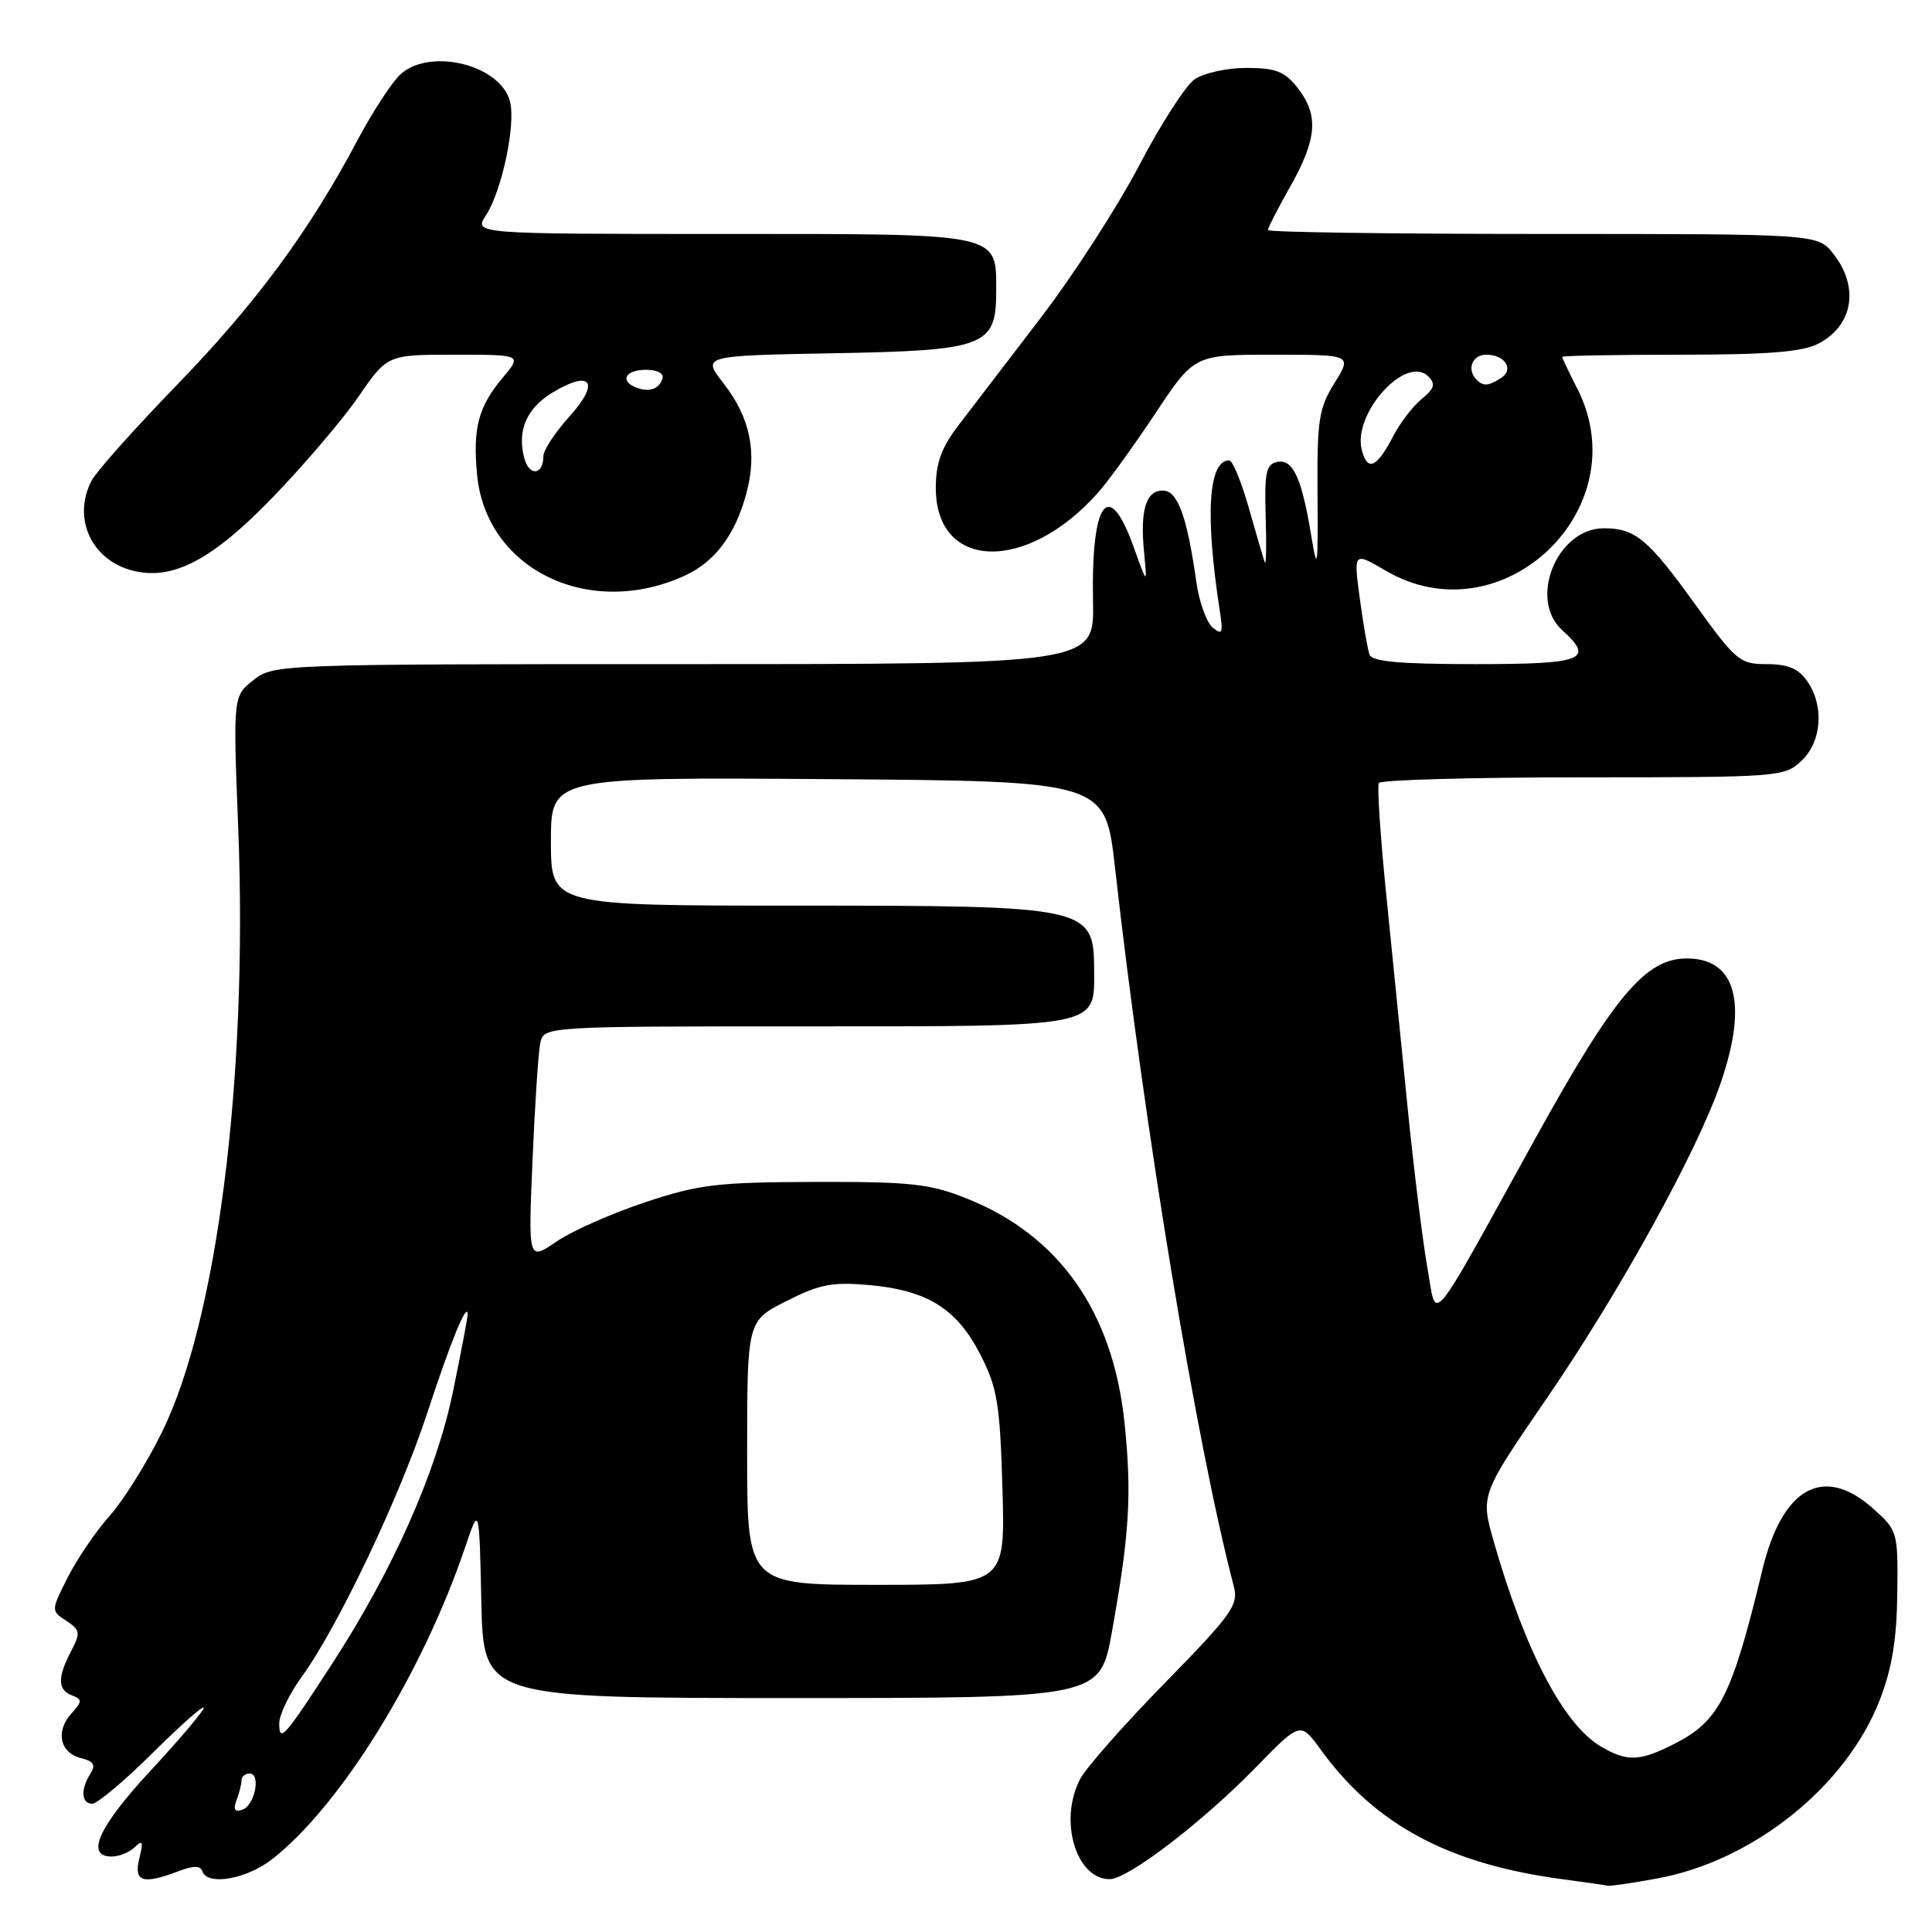 <?xml version="1.0" encoding="UTF-8" standalone="no"?>
<!DOCTYPE svg PUBLIC "-//W3C//DTD SVG 1.1//EN" "http://www.w3.org/Graphics/SVG/1.1/DTD/svg11.dtd" >
<svg xmlns="http://www.w3.org/2000/svg" xmlns:xlink="http://www.w3.org/1999/xlink" version="1.1" viewBox="0 0 256 256">
 <g >
 <path fill="currentColor"
d=" M 219.57 248.91 C 232.33 246.58 244.65 236.69 249.08 225.25 C 250.70 221.08 251.33 217.21 251.40 211.17 C 251.50 202.98 251.45 202.80 248.23 199.92 C 241.65 194.03 236.16 197.05 233.52 208.03 C 229.50 224.72 227.84 228.02 221.94 231.03 C 217.26 233.42 215.62 233.48 212.11 231.41 C 207.16 228.48 202.08 218.75 197.94 204.30 C 196.17 198.09 196.17 198.09 204.95 185.29 C 214.59 171.24 224.86 152.63 227.99 143.53 C 231.64 132.92 230.04 127.00 223.51 127.00 C 218.05 127.00 213.88 131.96 203.44 150.85 C 188.96 177.05 190.44 175.29 189.11 167.82 C 188.50 164.34 187.31 154.75 186.49 146.50 C 185.66 138.25 184.38 125.42 183.63 118.00 C 182.89 110.58 182.47 104.16 182.70 103.75 C 182.93 103.34 195.10 103.00 209.74 103.00 C 235.71 103.00 236.43 102.95 238.69 100.83 C 241.41 98.27 241.75 93.51 239.44 90.22 C 238.30 88.59 236.88 88.00 234.10 88.00 C 230.52 88.00 230.02 87.58 224.54 79.97 C 218.39 71.43 216.67 70.00 212.52 70.00 C 206.32 70.00 202.48 79.41 207.00 83.50 C 211.33 87.42 209.85 88.00 195.47 88.00 C 185.56 88.00 181.81 87.67 181.47 86.75 C 181.22 86.06 180.64 82.71 180.18 79.31 C 179.35 73.12 179.35 73.12 183.62 75.62 C 199.01 84.64 217.12 67.43 209.00 51.50 C 207.90 49.34 207.00 47.45 207.00 47.29 C 207.00 47.13 214.00 47.00 222.55 47.00 C 234.24 47.00 238.80 46.64 240.93 45.54 C 245.55 43.15 246.40 38.05 242.93 33.63 C 240.85 31.00 240.85 31.00 204.43 31.00 C 184.39 31.00 168.00 30.77 168.00 30.48 C 168.00 30.20 169.35 27.58 171.00 24.65 C 174.53 18.39 174.76 15.23 171.93 11.63 C 170.21 9.46 169.04 9.00 165.15 9.00 C 162.56 9.00 159.47 9.68 158.28 10.52 C 157.09 11.35 153.77 16.51 150.91 21.99 C 148.04 27.46 142.16 36.57 137.82 42.22 C 133.49 47.87 128.61 54.26 126.97 56.40 C 124.73 59.34 124.00 61.37 124.00 64.65 C 124.00 75.62 136.06 75.95 145.53 65.24 C 146.87 63.73 150.28 59.01 153.11 54.75 C 158.25 47.00 158.25 47.00 168.71 47.00 C 179.16 47.00 179.16 47.00 176.83 50.75 C 174.74 54.11 174.51 55.64 174.58 65.50 C 174.65 75.30 174.56 75.90 173.75 71.00 C 172.49 63.32 171.32 60.79 169.24 61.21 C 167.76 61.51 167.53 62.61 167.71 68.53 C 167.83 72.36 167.77 75.05 167.58 74.50 C 167.39 73.95 166.44 70.69 165.46 67.25 C 164.48 63.81 163.32 61.00 162.88 61.00 C 160.11 61.00 159.66 68.22 161.63 80.94 C 162.09 83.89 161.95 84.20 160.69 83.16 C 159.88 82.49 158.91 79.81 158.54 77.22 C 157.28 68.37 156.05 65.00 154.08 65.00 C 151.83 65.00 151.05 67.60 151.60 73.25 C 152.01 77.50 152.01 77.50 150.25 72.57 C 146.91 63.19 144.57 66.29 144.83 79.75 C 144.99 88.00 144.99 88.00 90.63 88.00 C 36.76 88.00 36.25 88.02 33.58 90.12 C 30.88 92.24 30.88 92.24 31.57 109.87 C 32.85 142.80 28.78 174.98 21.43 189.83 C 19.42 193.91 16.30 198.88 14.51 200.88 C 12.73 202.87 10.25 206.51 9.00 208.96 C 6.75 213.42 6.75 213.42 8.78 214.77 C 10.64 216.00 10.69 216.36 9.41 218.81 C 7.60 222.29 7.63 223.92 9.54 224.65 C 10.92 225.18 10.91 225.44 9.46 227.05 C 7.32 229.41 7.94 232.27 10.73 232.96 C 12.41 233.37 12.71 233.86 11.99 235.00 C 10.65 237.09 10.77 239.00 12.22 239.00 C 12.90 239.00 16.50 235.97 20.22 232.28 C 23.95 228.58 27.00 225.88 27.00 226.29 C 27.00 226.69 23.85 230.42 20.00 234.57 C 13.05 242.06 11.26 246.00 14.80 246.00 C 15.79 246.00 17.17 245.44 17.87 244.75 C 18.90 243.74 19.01 244.03 18.46 246.25 C 17.69 249.36 18.90 249.75 23.66 247.94 C 25.64 247.19 26.56 247.19 26.81 247.94 C 27.47 249.92 32.66 249.01 36.09 246.33 C 45.18 239.20 55.97 221.74 61.64 205.00 C 63.50 199.50 63.50 199.50 63.78 212.25 C 64.06 225.00 64.06 225.00 104.91 225.00 C 145.75 225.00 145.75 225.00 147.33 216.25 C 149.67 203.26 149.98 198.04 149.01 188.57 C 147.49 173.83 140.35 163.68 128.08 158.80 C 123.20 156.85 120.69 156.58 108.00 156.61 C 95.05 156.65 92.64 156.93 85.50 159.30 C 81.10 160.76 75.81 163.10 73.74 164.51 C 69.99 167.08 69.99 167.08 70.56 153.79 C 70.87 146.48 71.33 139.49 71.58 138.25 C 72.04 136.00 72.04 136.00 106.69 136.00 C 145.92 136.00 145.01 136.17 144.98 128.60 C 144.95 120.11 144.43 120.00 105.43 120.00 C 73.00 120.00 73.00 120.00 73.00 111.49 C 73.00 102.98 73.00 102.98 109.73 103.24 C 146.46 103.50 146.46 103.50 147.75 115.00 C 151.64 149.58 158.52 191.25 163.49 210.22 C 164.13 212.67 163.24 213.91 154.37 222.98 C 148.97 228.50 143.90 234.24 143.12 235.74 C 140.26 241.20 142.57 249.00 147.04 249.00 C 149.45 249.00 159.33 241.44 166.41 234.18 C 172.31 228.13 172.31 228.13 174.98 231.81 C 182.22 241.79 191.89 246.98 207.00 249.00 C 210.03 249.41 212.75 249.80 213.07 249.87 C 213.38 249.94 216.30 249.51 219.57 248.91 Z  M 90.77 76.26 C 94.75 74.43 97.43 70.84 98.90 65.38 C 100.36 59.95 99.40 55.32 95.88 50.81 C 93.01 47.13 93.01 47.13 110.40 46.81 C 130.52 46.45 132.00 45.89 132.00 38.67 C 132.00 30.79 132.97 31.00 95.73 31.00 C 62.77 31.00 62.77 31.00 64.39 28.53 C 66.50 25.30 68.36 16.55 67.58 13.46 C 66.38 8.67 57.21 6.30 53.17 9.75 C 52.05 10.71 49.46 14.65 47.41 18.50 C 40.99 30.62 33.95 40.16 23.45 51.00 C 17.85 56.78 12.76 62.48 12.14 63.68 C 9.55 68.66 12.11 74.24 17.62 75.62 C 22.89 76.94 28.09 74.22 36.11 65.93 C 40.29 61.60 45.43 55.58 47.52 52.53 C 51.33 47.00 51.33 47.00 60.26 47.00 C 69.18 47.00 69.18 47.00 66.59 50.08 C 63.38 53.89 62.63 56.76 63.22 62.93 C 64.42 75.47 78.10 82.09 90.77 76.26 Z  M 31.34 238.55 C 31.70 237.61 32.00 236.42 32.00 235.92 C 32.00 235.41 32.48 235.00 33.07 235.00 C 34.62 235.00 33.76 239.26 32.09 239.81 C 31.10 240.13 30.88 239.76 31.34 238.55 Z  M 37.00 228.35 C 37.00 227.22 38.33 224.46 39.96 222.22 C 44.79 215.55 52.96 198.37 56.63 187.18 C 59.73 177.72 61.89 172.44 61.97 174.14 C 61.99 174.49 61.12 179.07 60.04 184.31 C 57.82 195.10 52.10 207.99 43.98 220.50 C 37.64 230.27 37.00 230.99 37.00 228.35 Z  M 99.00 192.52 C 99.00 175.03 99.00 175.03 104.20 172.40 C 108.62 170.16 110.29 169.84 115.20 170.28 C 122.91 170.98 126.81 173.43 129.92 179.52 C 132.16 183.91 132.50 186.00 132.83 197.25 C 133.20 210.00 133.20 210.00 116.10 210.00 C 99.00 210.00 99.00 210.00 99.00 192.52 Z  M 180.44 59.60 C 179.22 54.75 186.34 46.92 189.27 49.89 C 190.25 50.88 190.06 51.50 188.37 52.88 C 187.20 53.84 185.52 56.03 184.63 57.75 C 182.43 62.00 181.18 62.55 180.44 59.60 Z  M 195.67 50.33 C 194.31 48.97 195.06 47.00 196.94 47.00 C 199.44 47.00 200.67 48.96 198.88 50.10 C 197.21 51.16 196.54 51.21 195.67 50.33 Z  M 69.44 60.61 C 68.53 56.98 69.79 54.10 73.22 52.01 C 78.30 48.93 79.56 50.64 75.51 55.12 C 73.58 57.26 72.00 59.65 72.00 60.44 C 72.00 63.02 70.08 63.15 69.44 60.61 Z  M 84.25 51.33 C 82.07 50.46 82.90 49.00 85.58 49.00 C 87.13 49.00 88.01 49.48 87.77 50.19 C 87.30 51.59 85.98 52.02 84.25 51.33 Z "/>
</g>
</svg>